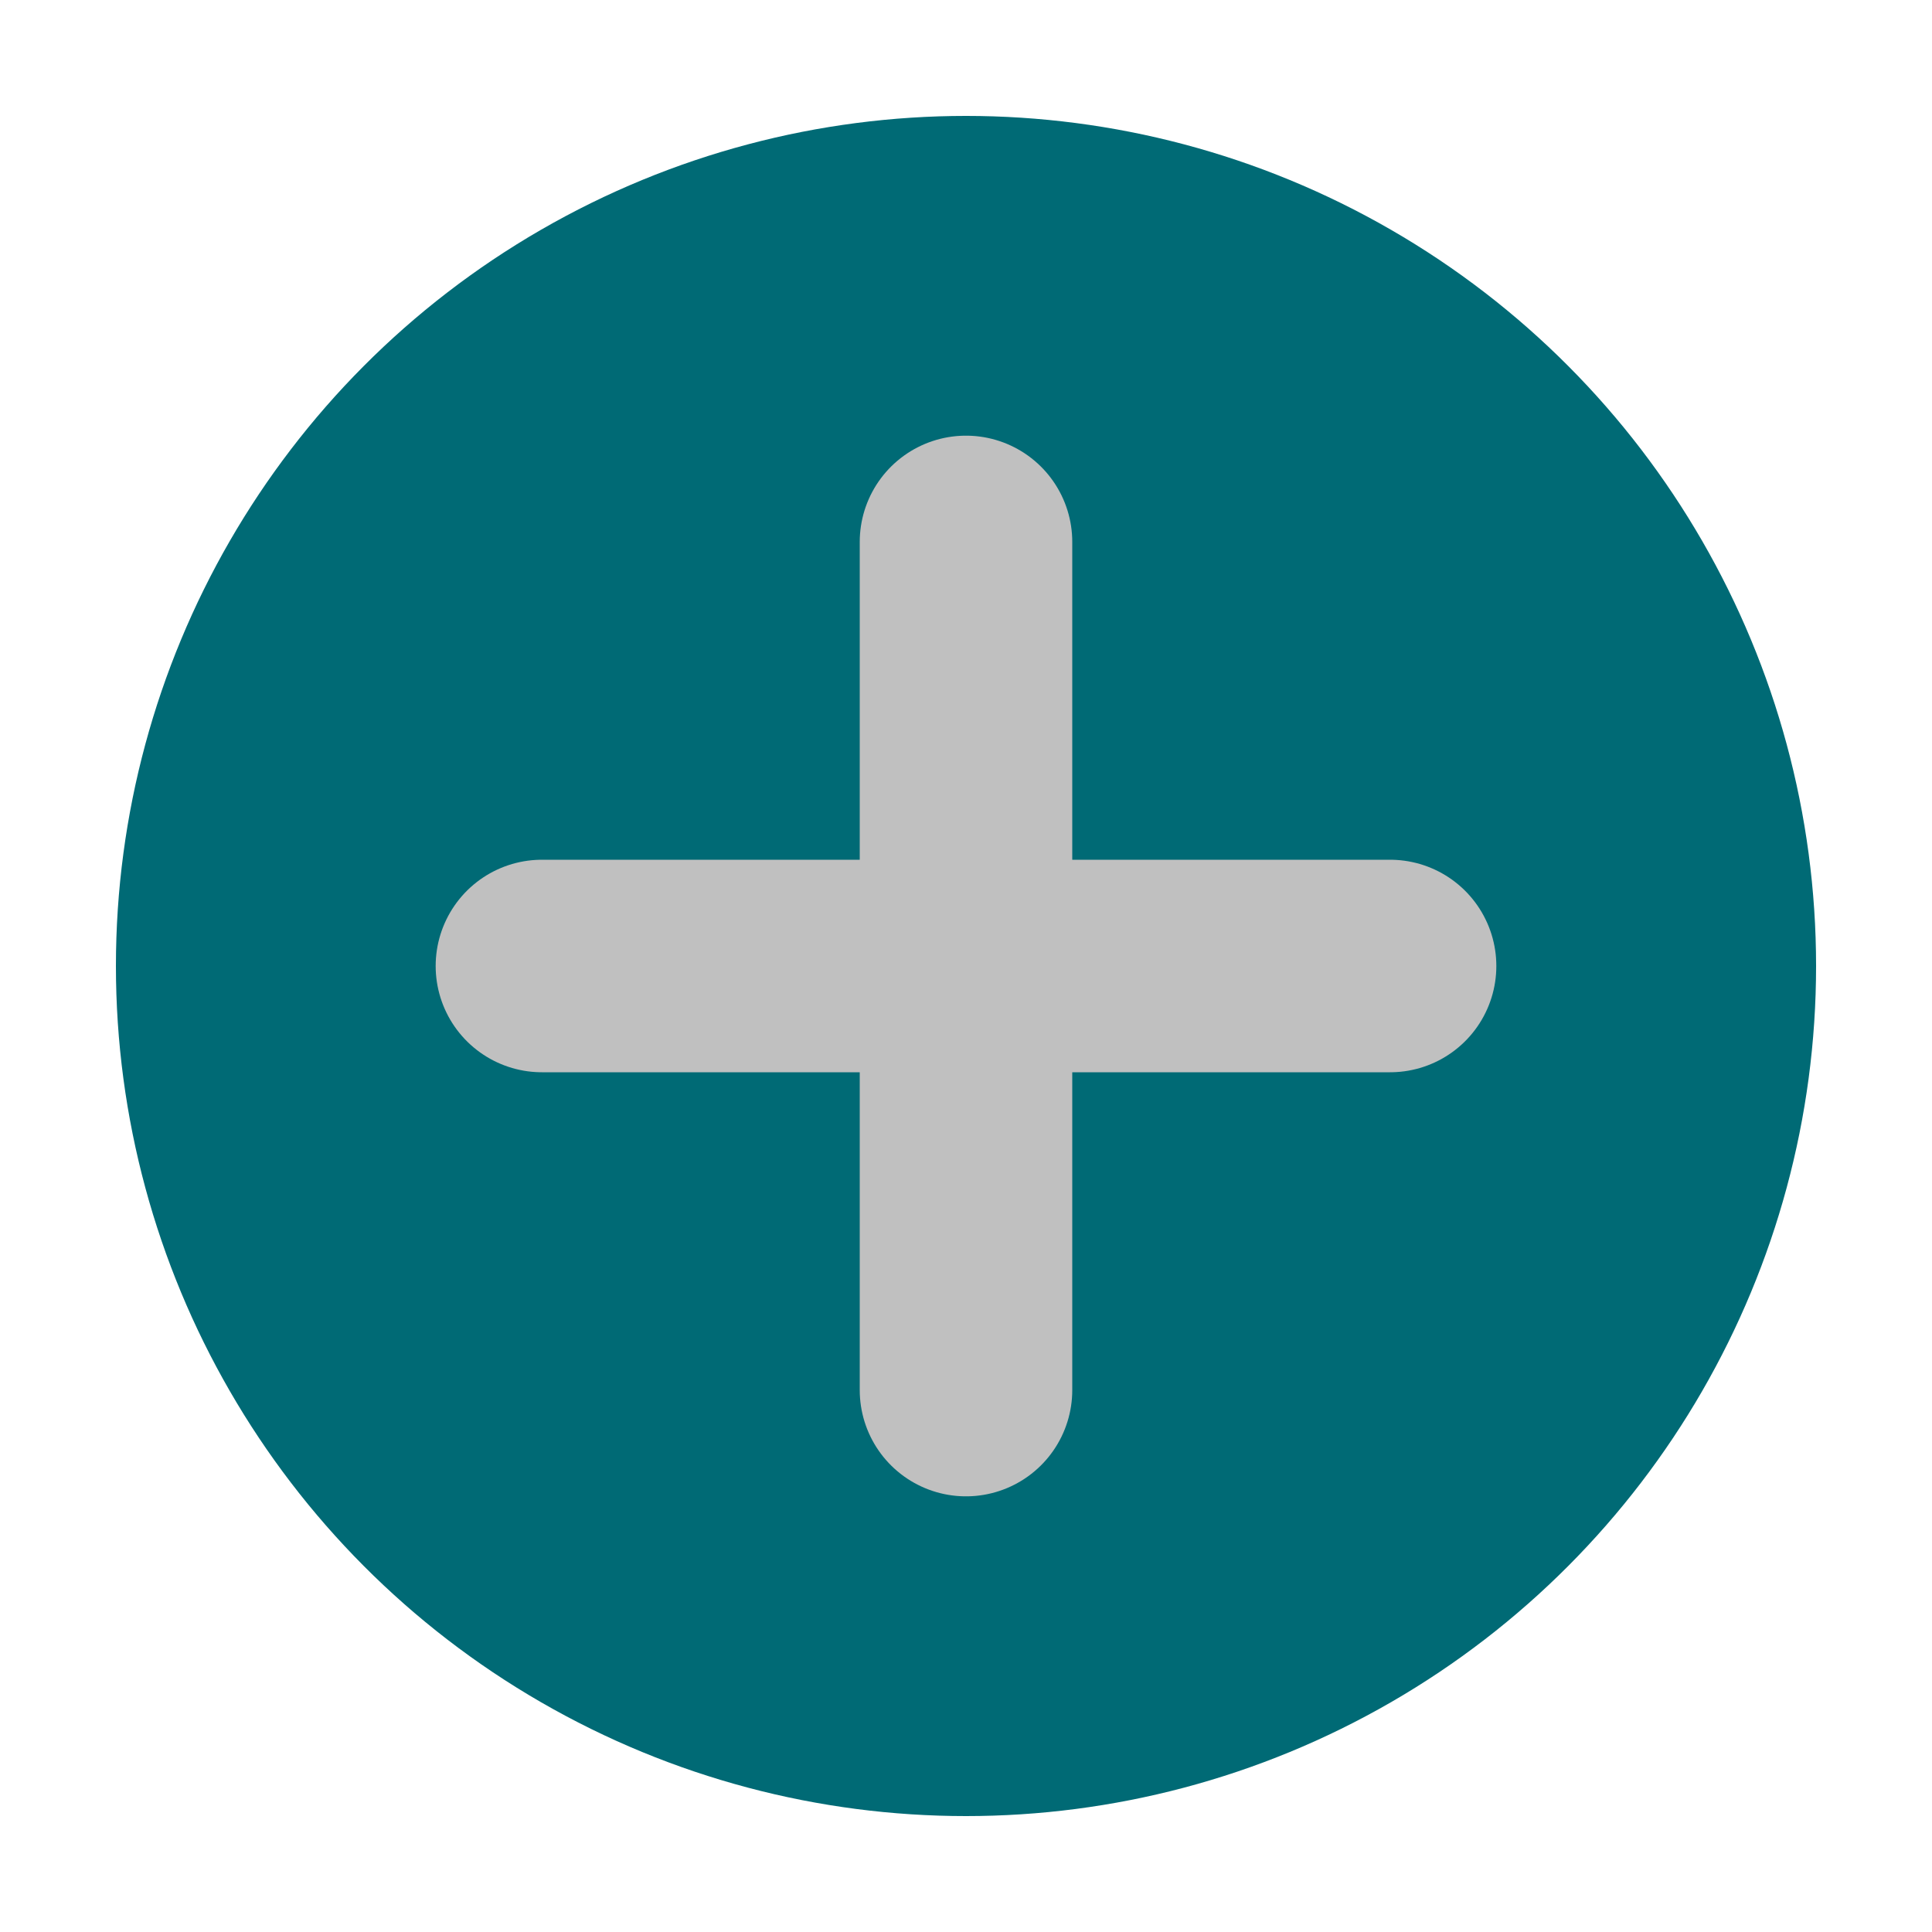<?xml version="1.0" encoding="utf-8"?>
<!-- Generator: Adobe Illustrator 27.4.0, SVG Export Plug-In . SVG Version: 6.00 Build 0)  -->
<svg version="1.1" id="Layer_1" xmlns="http://www.w3.org/2000/svg" xmlns:xlink="http://www.w3.org/1999/xlink" x="0px" y="0px"
	 viewBox="0 0 200 200" style="enable-background:new 0 0 200 200;" xml:space="preserve">
<style type="text/css">
	.st0{fill:#006A75;}
	.st1{fill:none;stroke:#C0C0C0;stroke-width:22;stroke-linecap:round;stroke-miterlimit:10;}
</style>
<circle class="st0" cx="100" cy="100" r="88"/>
<g>
	<line class="st1" x1="100" y1="56.1" x2="100" y2="143.9"/>
	<line class="st1" x1="143.9" y1="100" x2="56.1" y2="100"/>
</g>
</svg>
